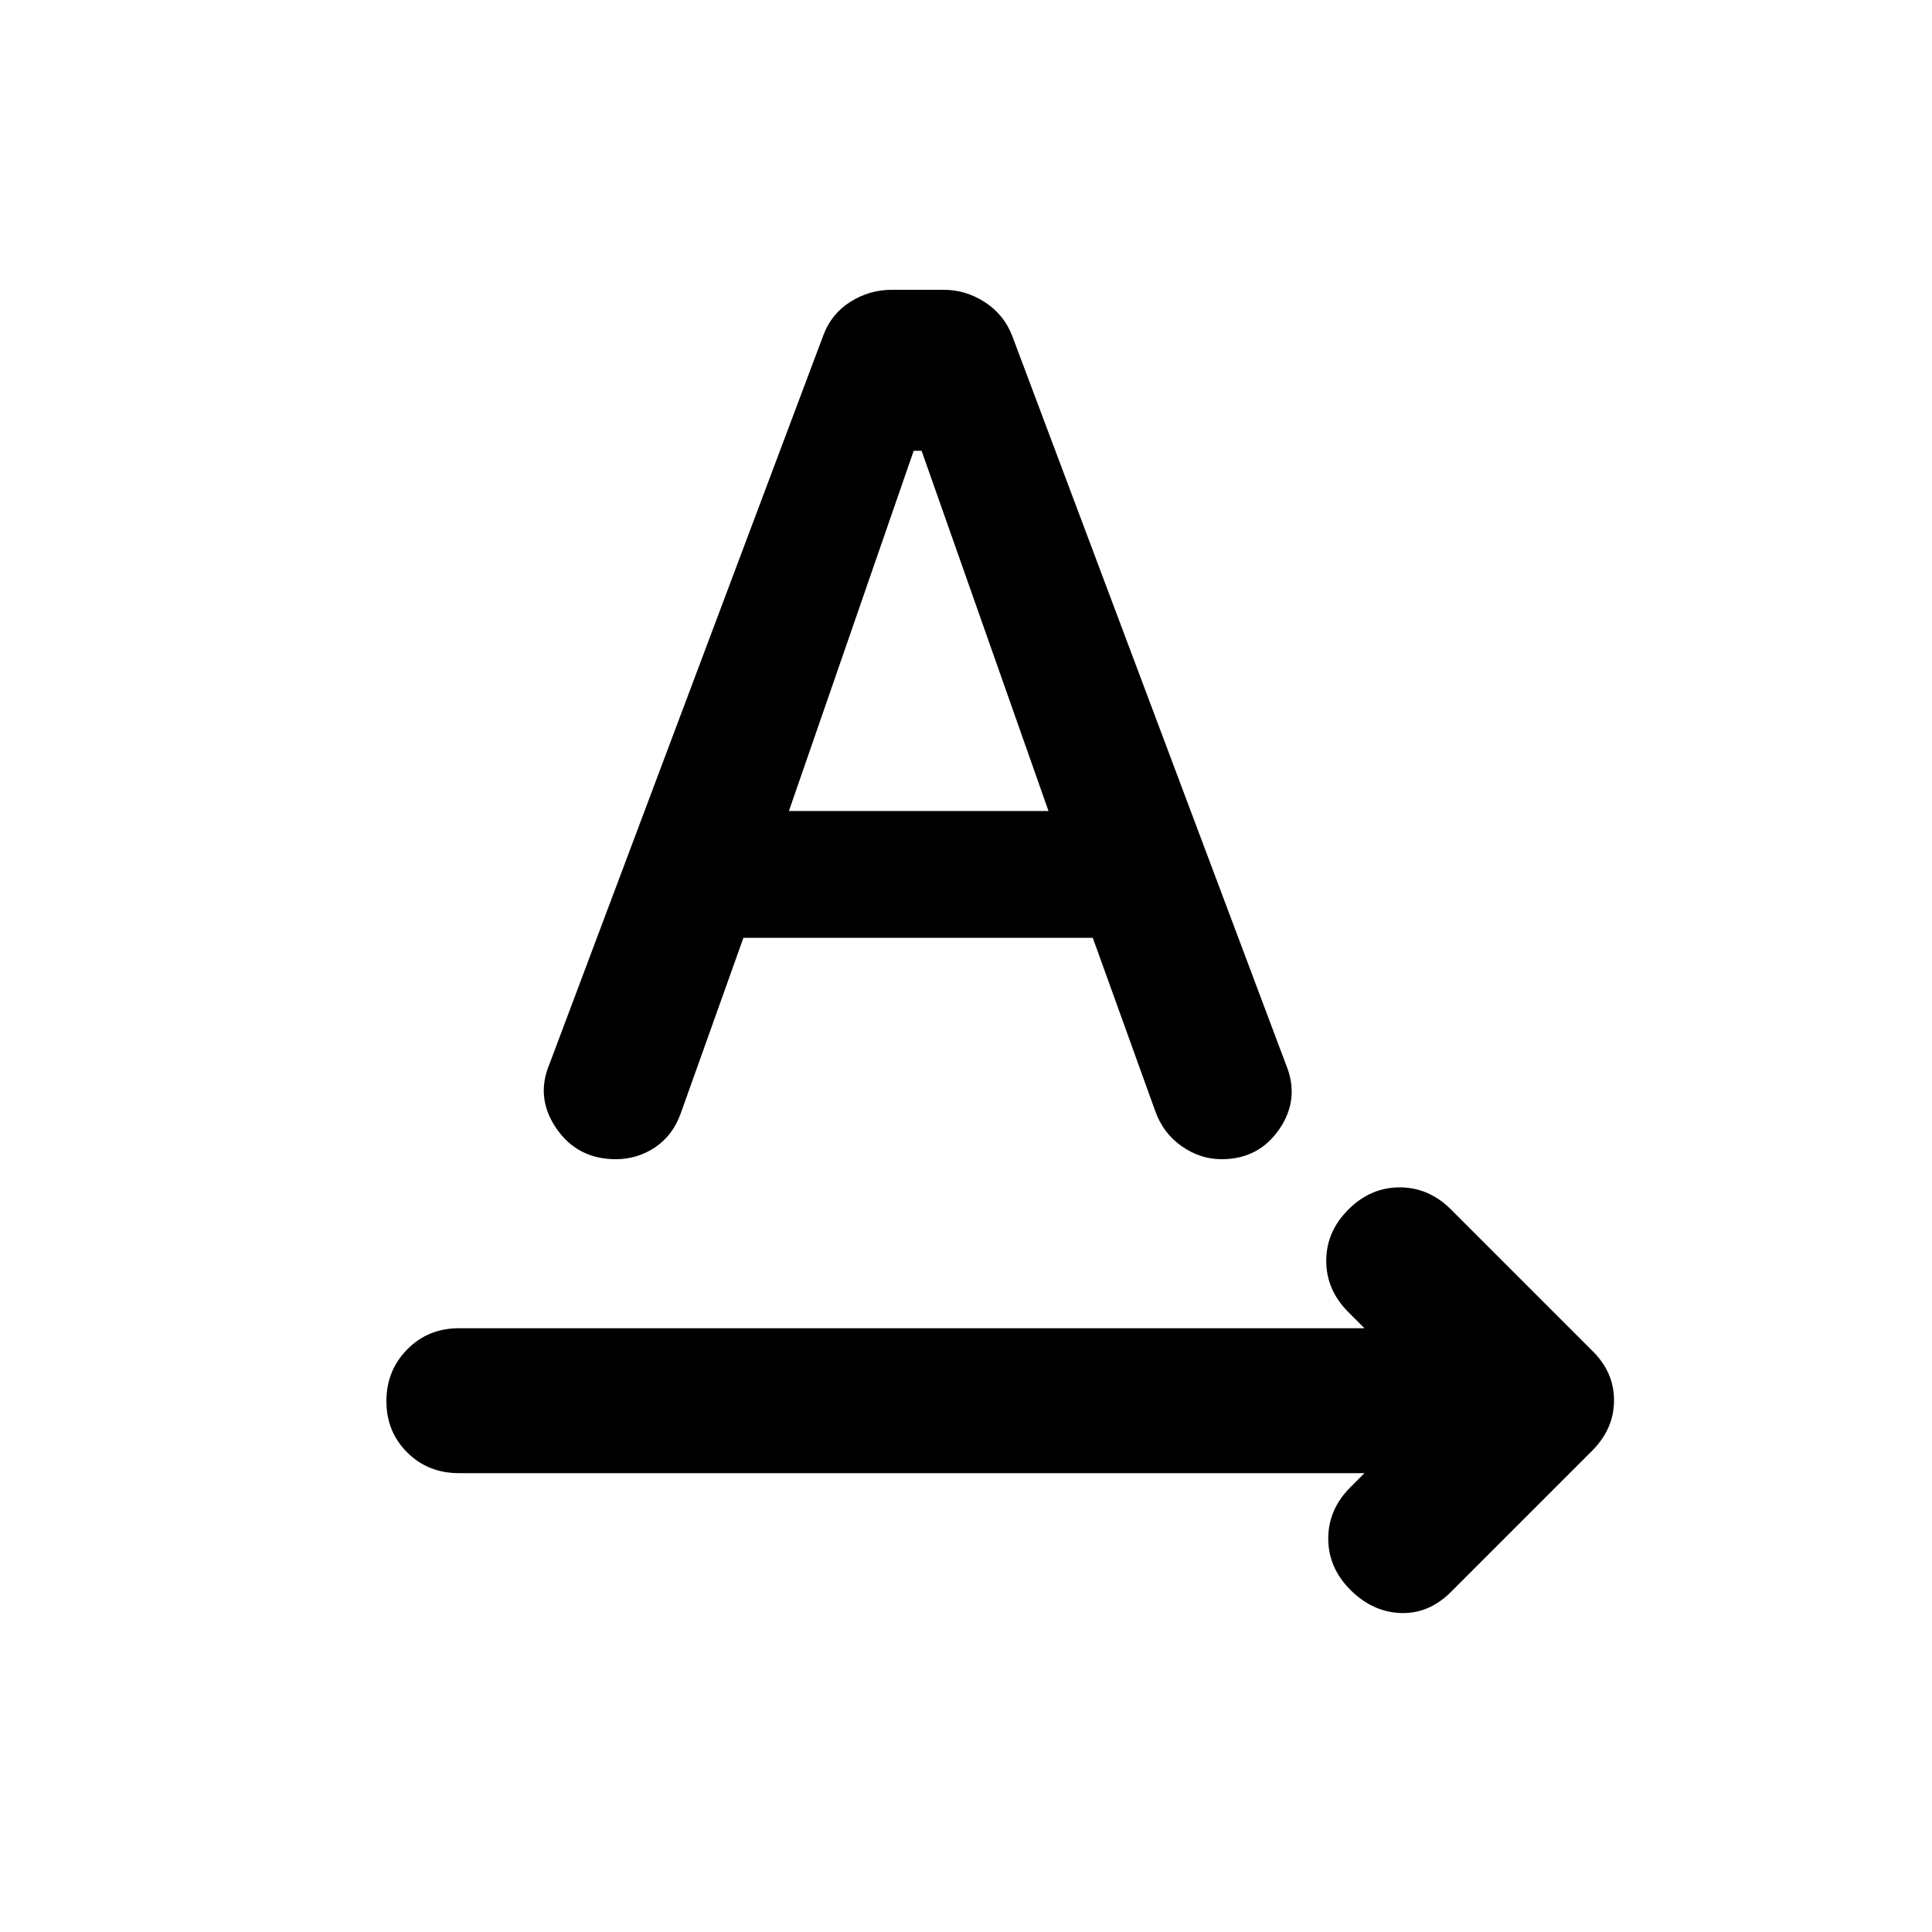 <svg xmlns="http://www.w3.org/2000/svg" height="20" viewBox="0 -960 960 960" width="20"><path d="M678-228H228q-15.3 0-25.65-10.289-10.35-10.29-10.35-25.5Q192-279 202.35-289.5 212.7-300 228-300h450l-8-8q-11-11-11-25.5t11-25.5q11-11 25.5-11t25.5 11l70 70q11 10.636 11 24.818Q802-250 791-239l-70 70q-11 11-25 10.5T671-170q-11-11-11-25.5t11-25.5l7-7ZM369.395-494l-31.21 87.411q-3.901 10.803-12.679 16.696Q316.728-384 306-384q-19 0-29.5-15.246t-3.5-31.967L409.037-793.18Q413-804 422.5-810t20.577-6h25.846q11.077 0 20.577 6.229Q499-803.542 503-793l136 362q7 17-3.263 32T607-384q-10.676 0-19.897-6.5Q577.882-397 574-408l-31-86H369.395ZM392-557h129l-63.059-179H454l-62 179Z"/></svg>